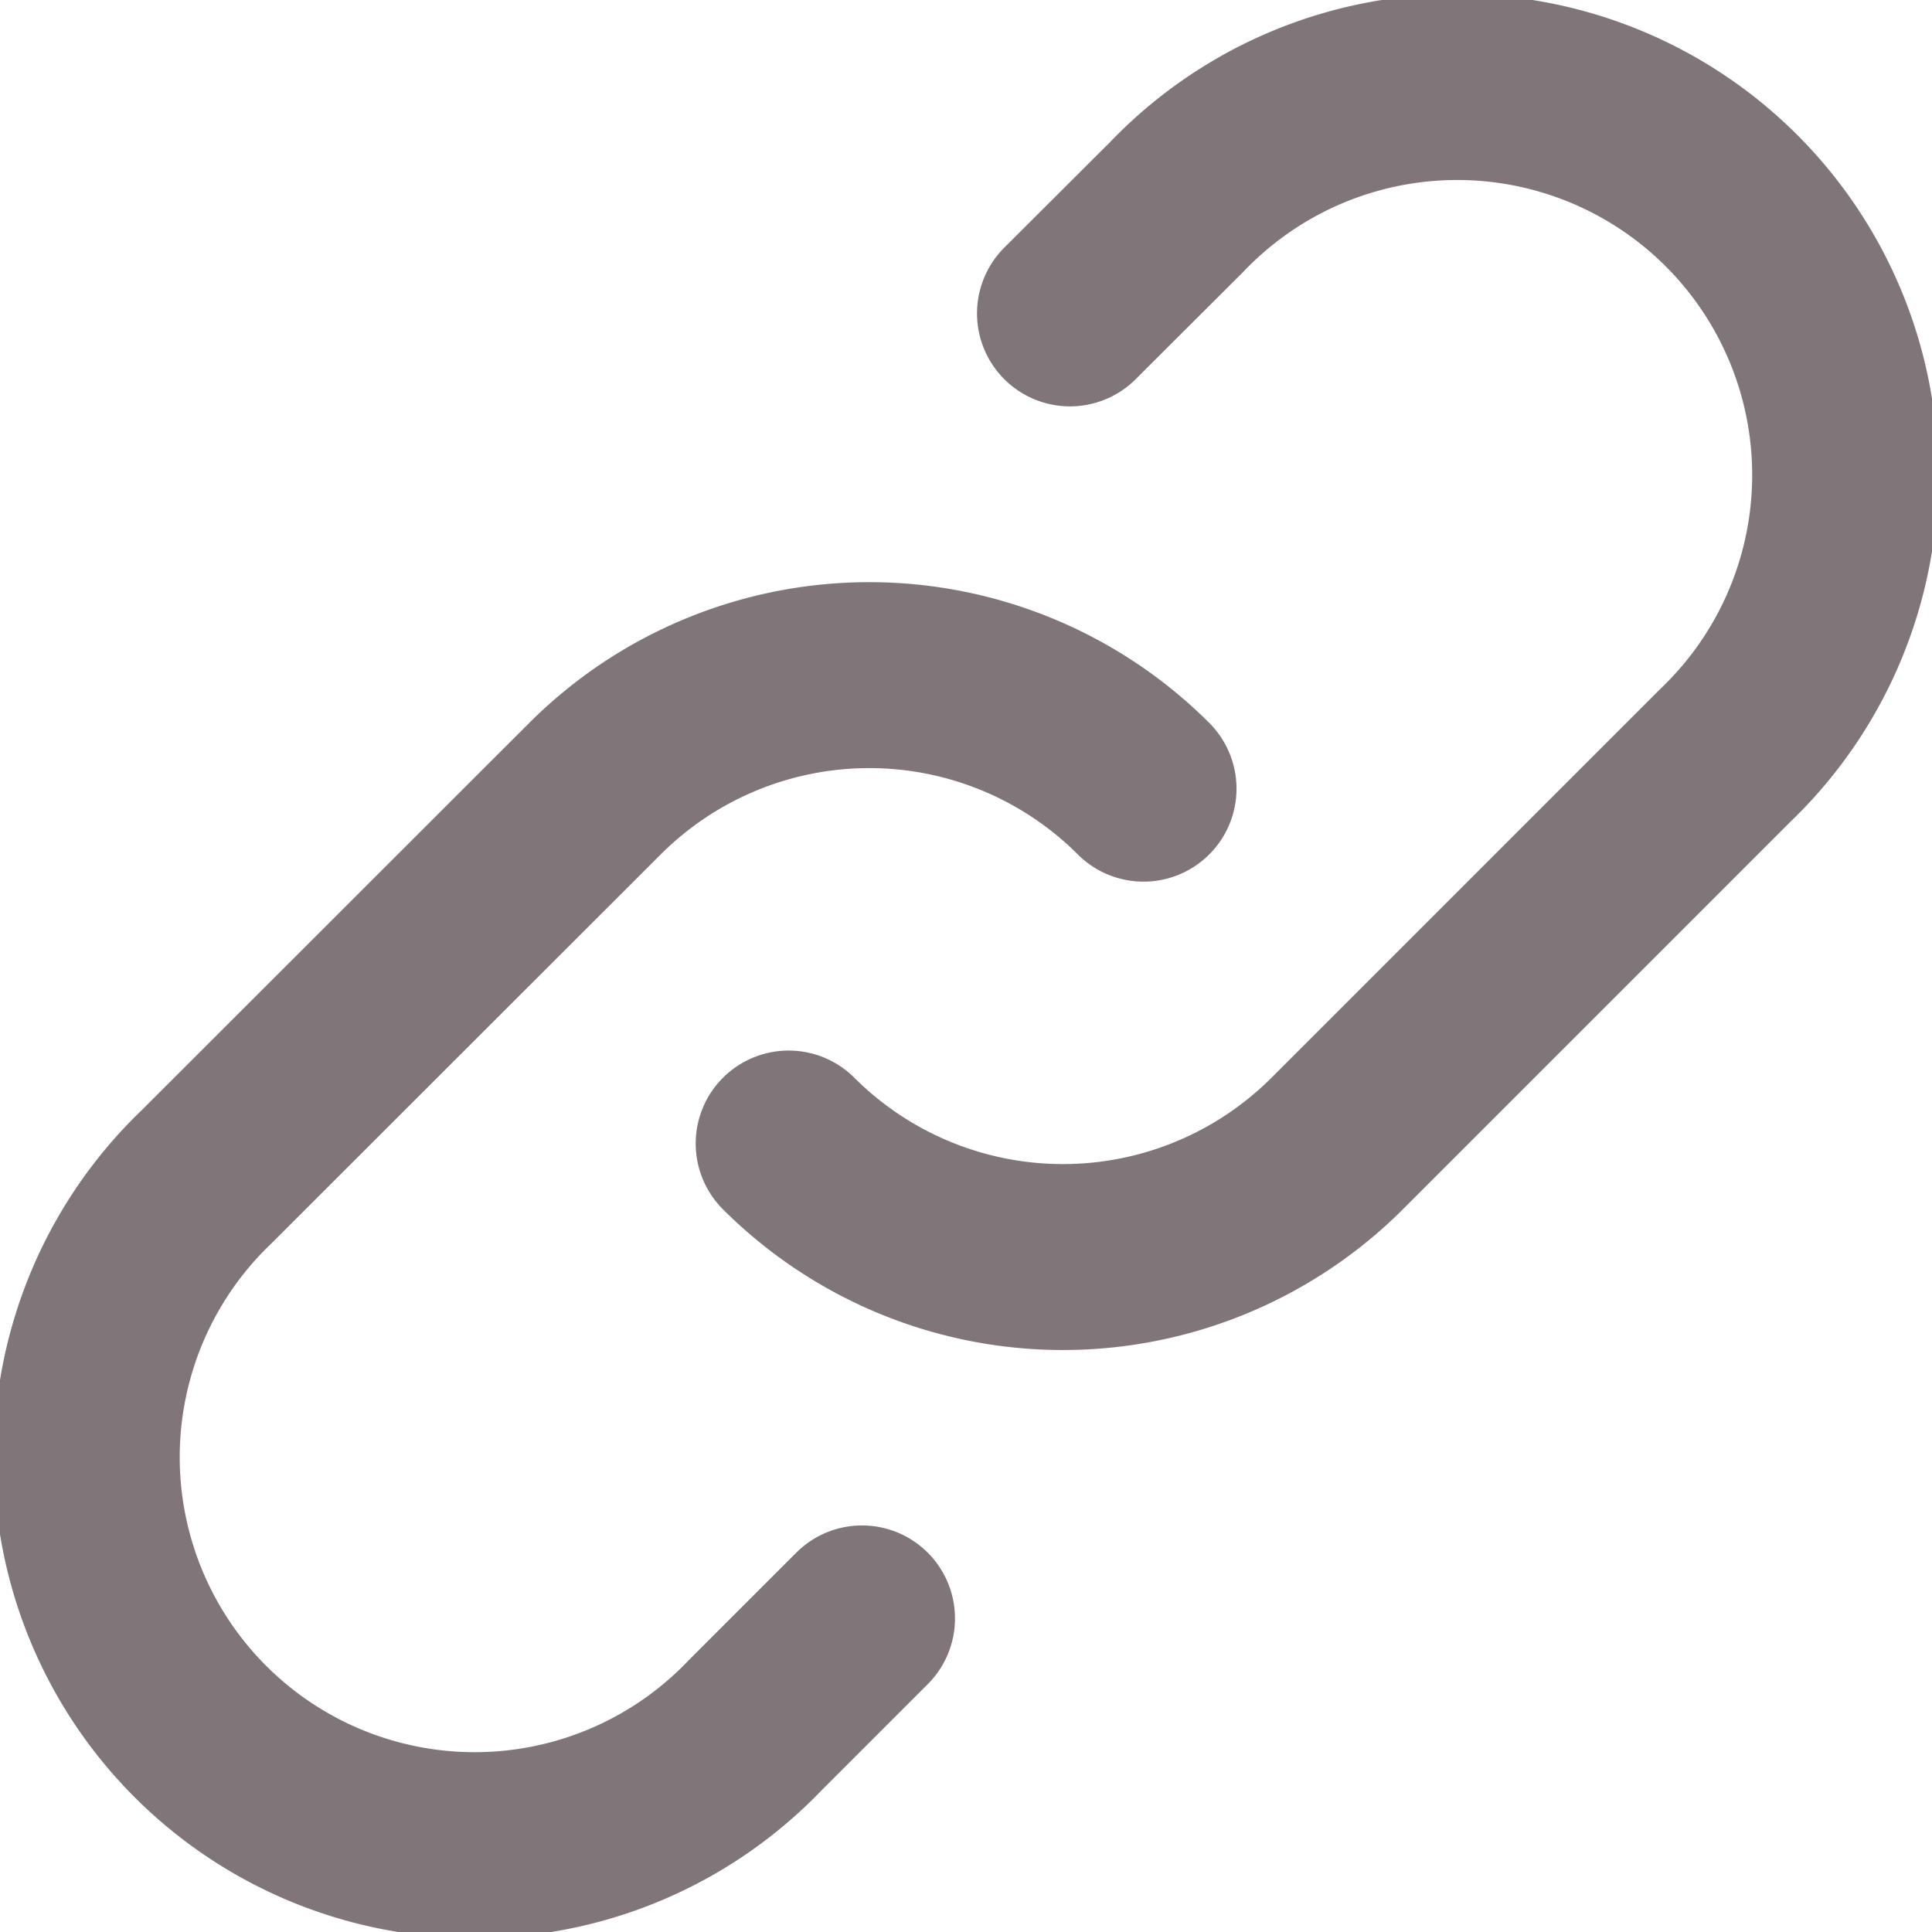 <svg xmlns="http://www.w3.org/2000/svg" width="20.781" height="20.781" viewBox="0 0 20.781 20.781">
  <path id="Path_7035" data-name="Path 7035" d="M14.3,10.483a4.174,4.174,0,0,0-5.9,0L4.223,14.657a4.173,4.173,0,1,0,5.9,5.9l1.149-1.149M10.483,14.3a4.174,4.174,0,0,0,5.9,0l4.174-4.174a4.173,4.173,0,1,0-5.9-5.9L13.509,5.371" transform="translate(-2 -2)" fill="none" stroke="#807679" stroke-linecap="round" stroke-linejoin="round" stroke-width="2"/>
</svg>
